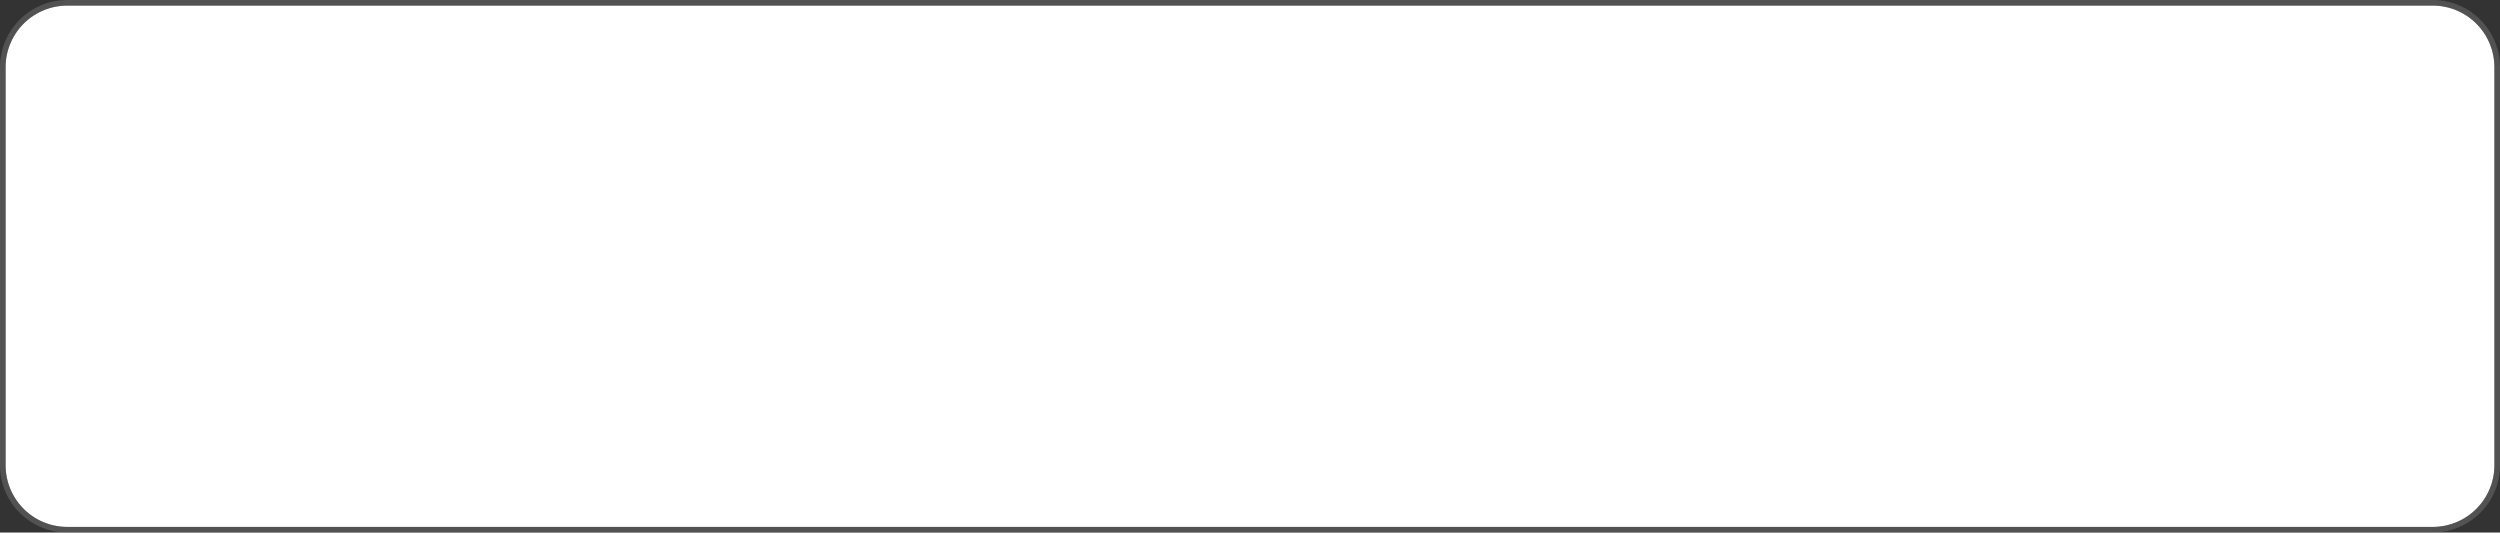 ﻿<?xml version="1.0" encoding="utf-8"?>
<svg version="1.1" xmlns:xlink="http://www.w3.org/1999/xlink" width="446px" height="95px" xmlns="http://www.w3.org/2000/svg">
  <rect width="100%" height="100%" fill="#333333" stroke="none"/>
  <g transform="matrix(1 0 0 1 -475 -292 )">
    <path d="M 476 304  A 11 11 0 0 1 487 293 L 909 293  A 11 11 0 0 1 920 304 L 920 375  A 11 11 0 0 1 909 386 L 487 386  A 11 11 0 0 1 476 375 L 476 304  Z " fill-rule="nonzero" fill="#ffffff" stroke="none" />
    <path d="M 475.5 304  A 11.5 11.5 0 0 1 487 292.5 L 909 292.5  A 11.5 11.5 0 0 1 920.5 304 L 920.5 375  A 11.5 11.5 0 0 1 909 386.5 L 487 386.5  A 11.5 11.5 0 0 1 475.5 375 L 475.5 304  Z " stroke-width="1" stroke="#8c8c8c" fill="none" stroke-opacity="0.353" />
  </g>
</svg>